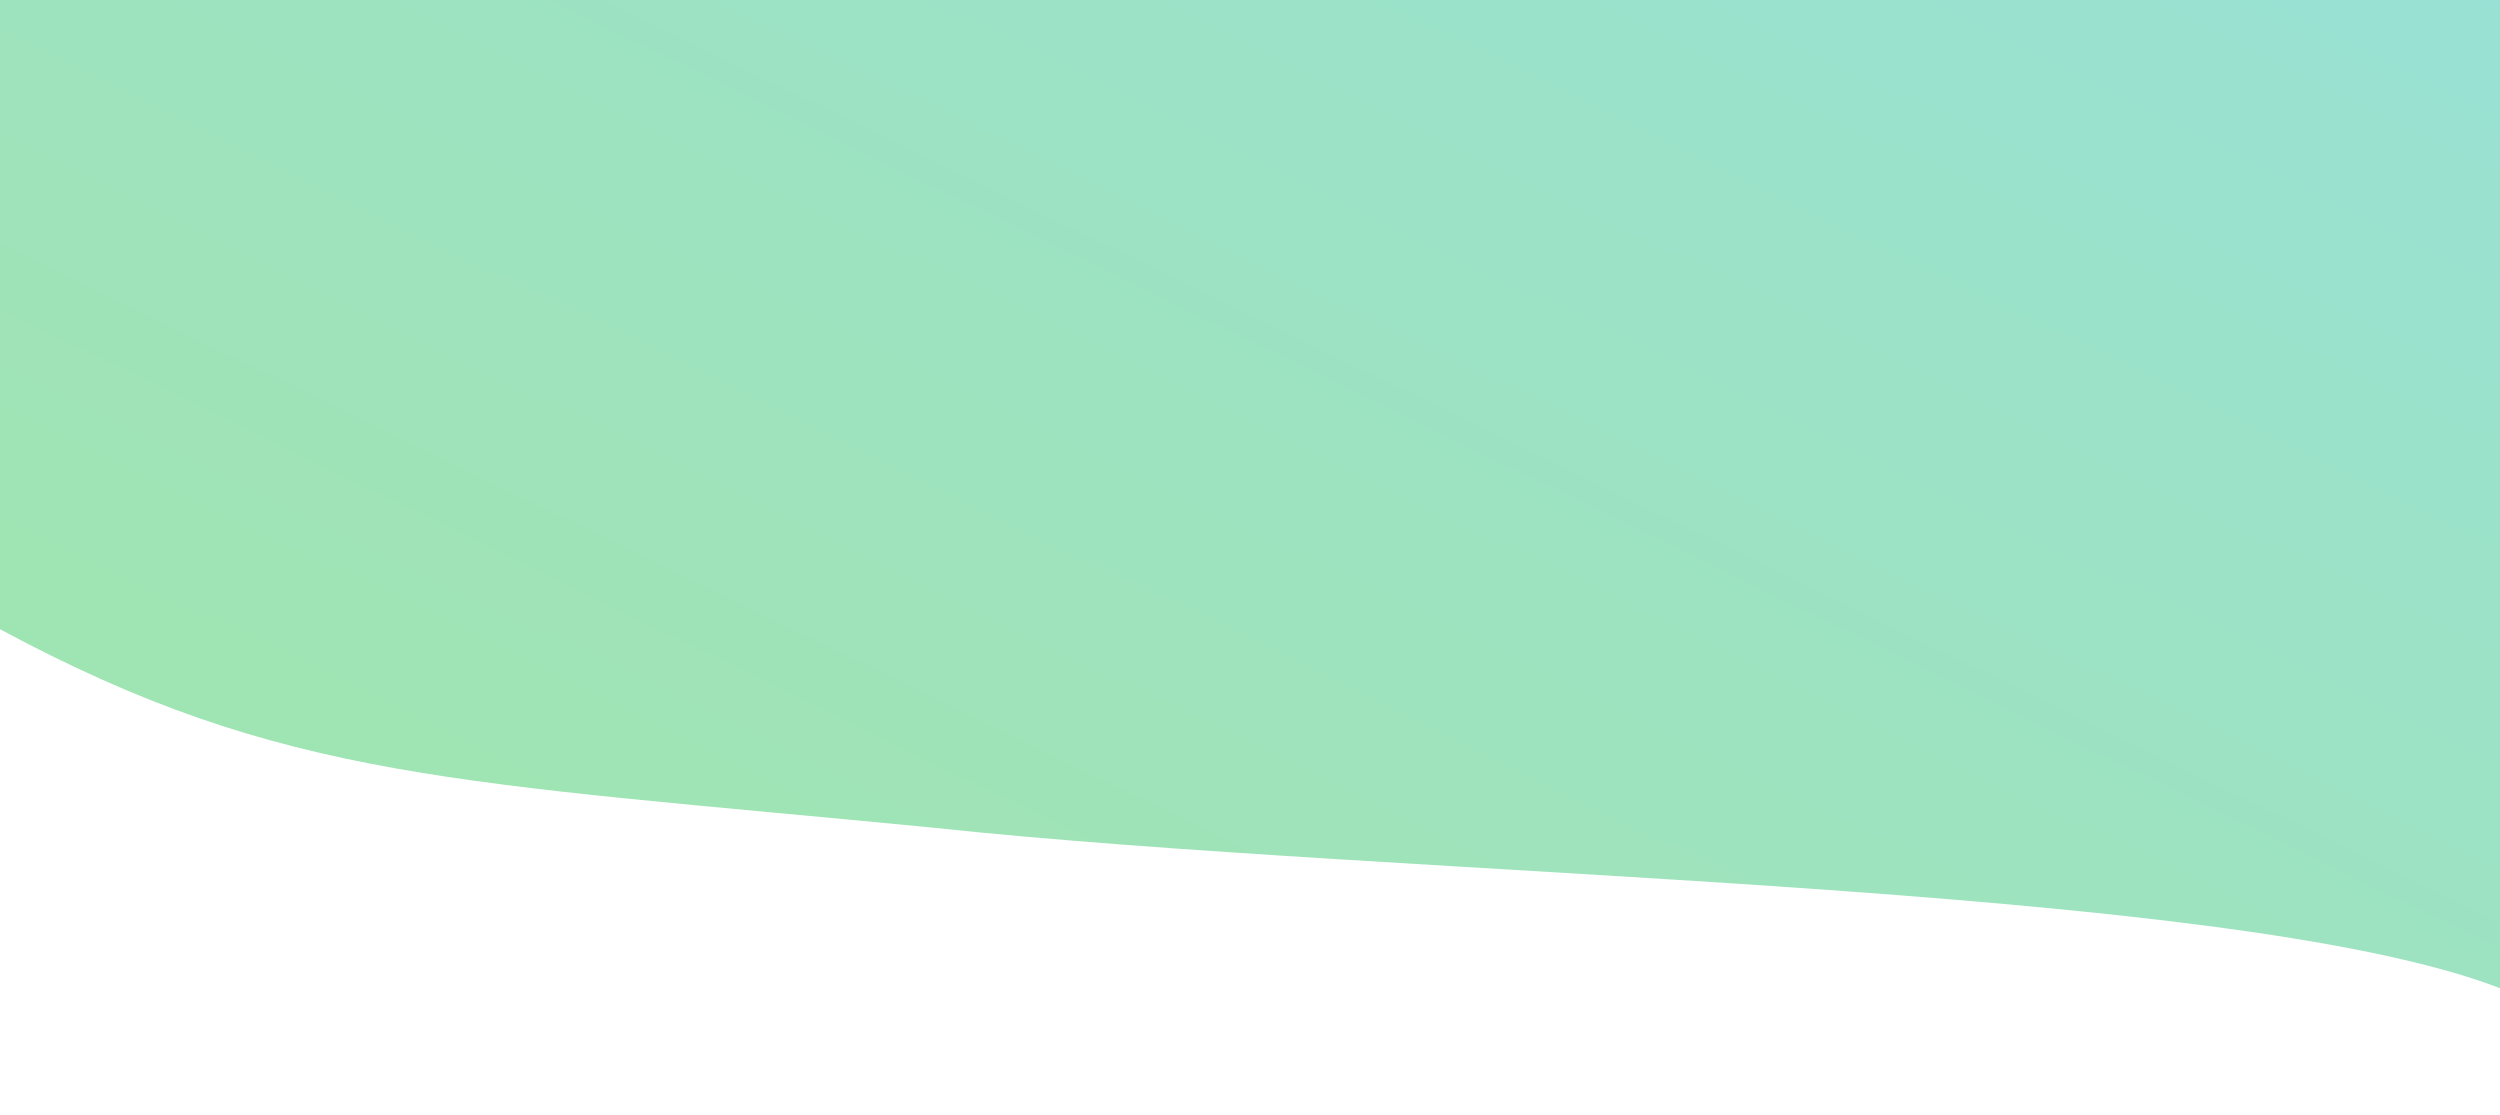 <svg xmlns="http://www.w3.org/2000/svg" viewBox="0 0 592 264"><defs/><linearGradient id="a" x1="399.1" x2="233.2" y1="339.1" y2="-2" gradientTransform="matrix(1 0 0 -1 0 244)" gradientUnits="userSpaceOnUse"><stop offset="0" stop-color="#00b493" stop-opacity=".4"/><stop offset="1" stop-color="#10bb40" stop-opacity=".4"/></linearGradient><path fill="url(#a)" d="M0 93V0h592v234c-65-25-259-26-371-38-113-11-154-11-221-47V93z"/></svg>
